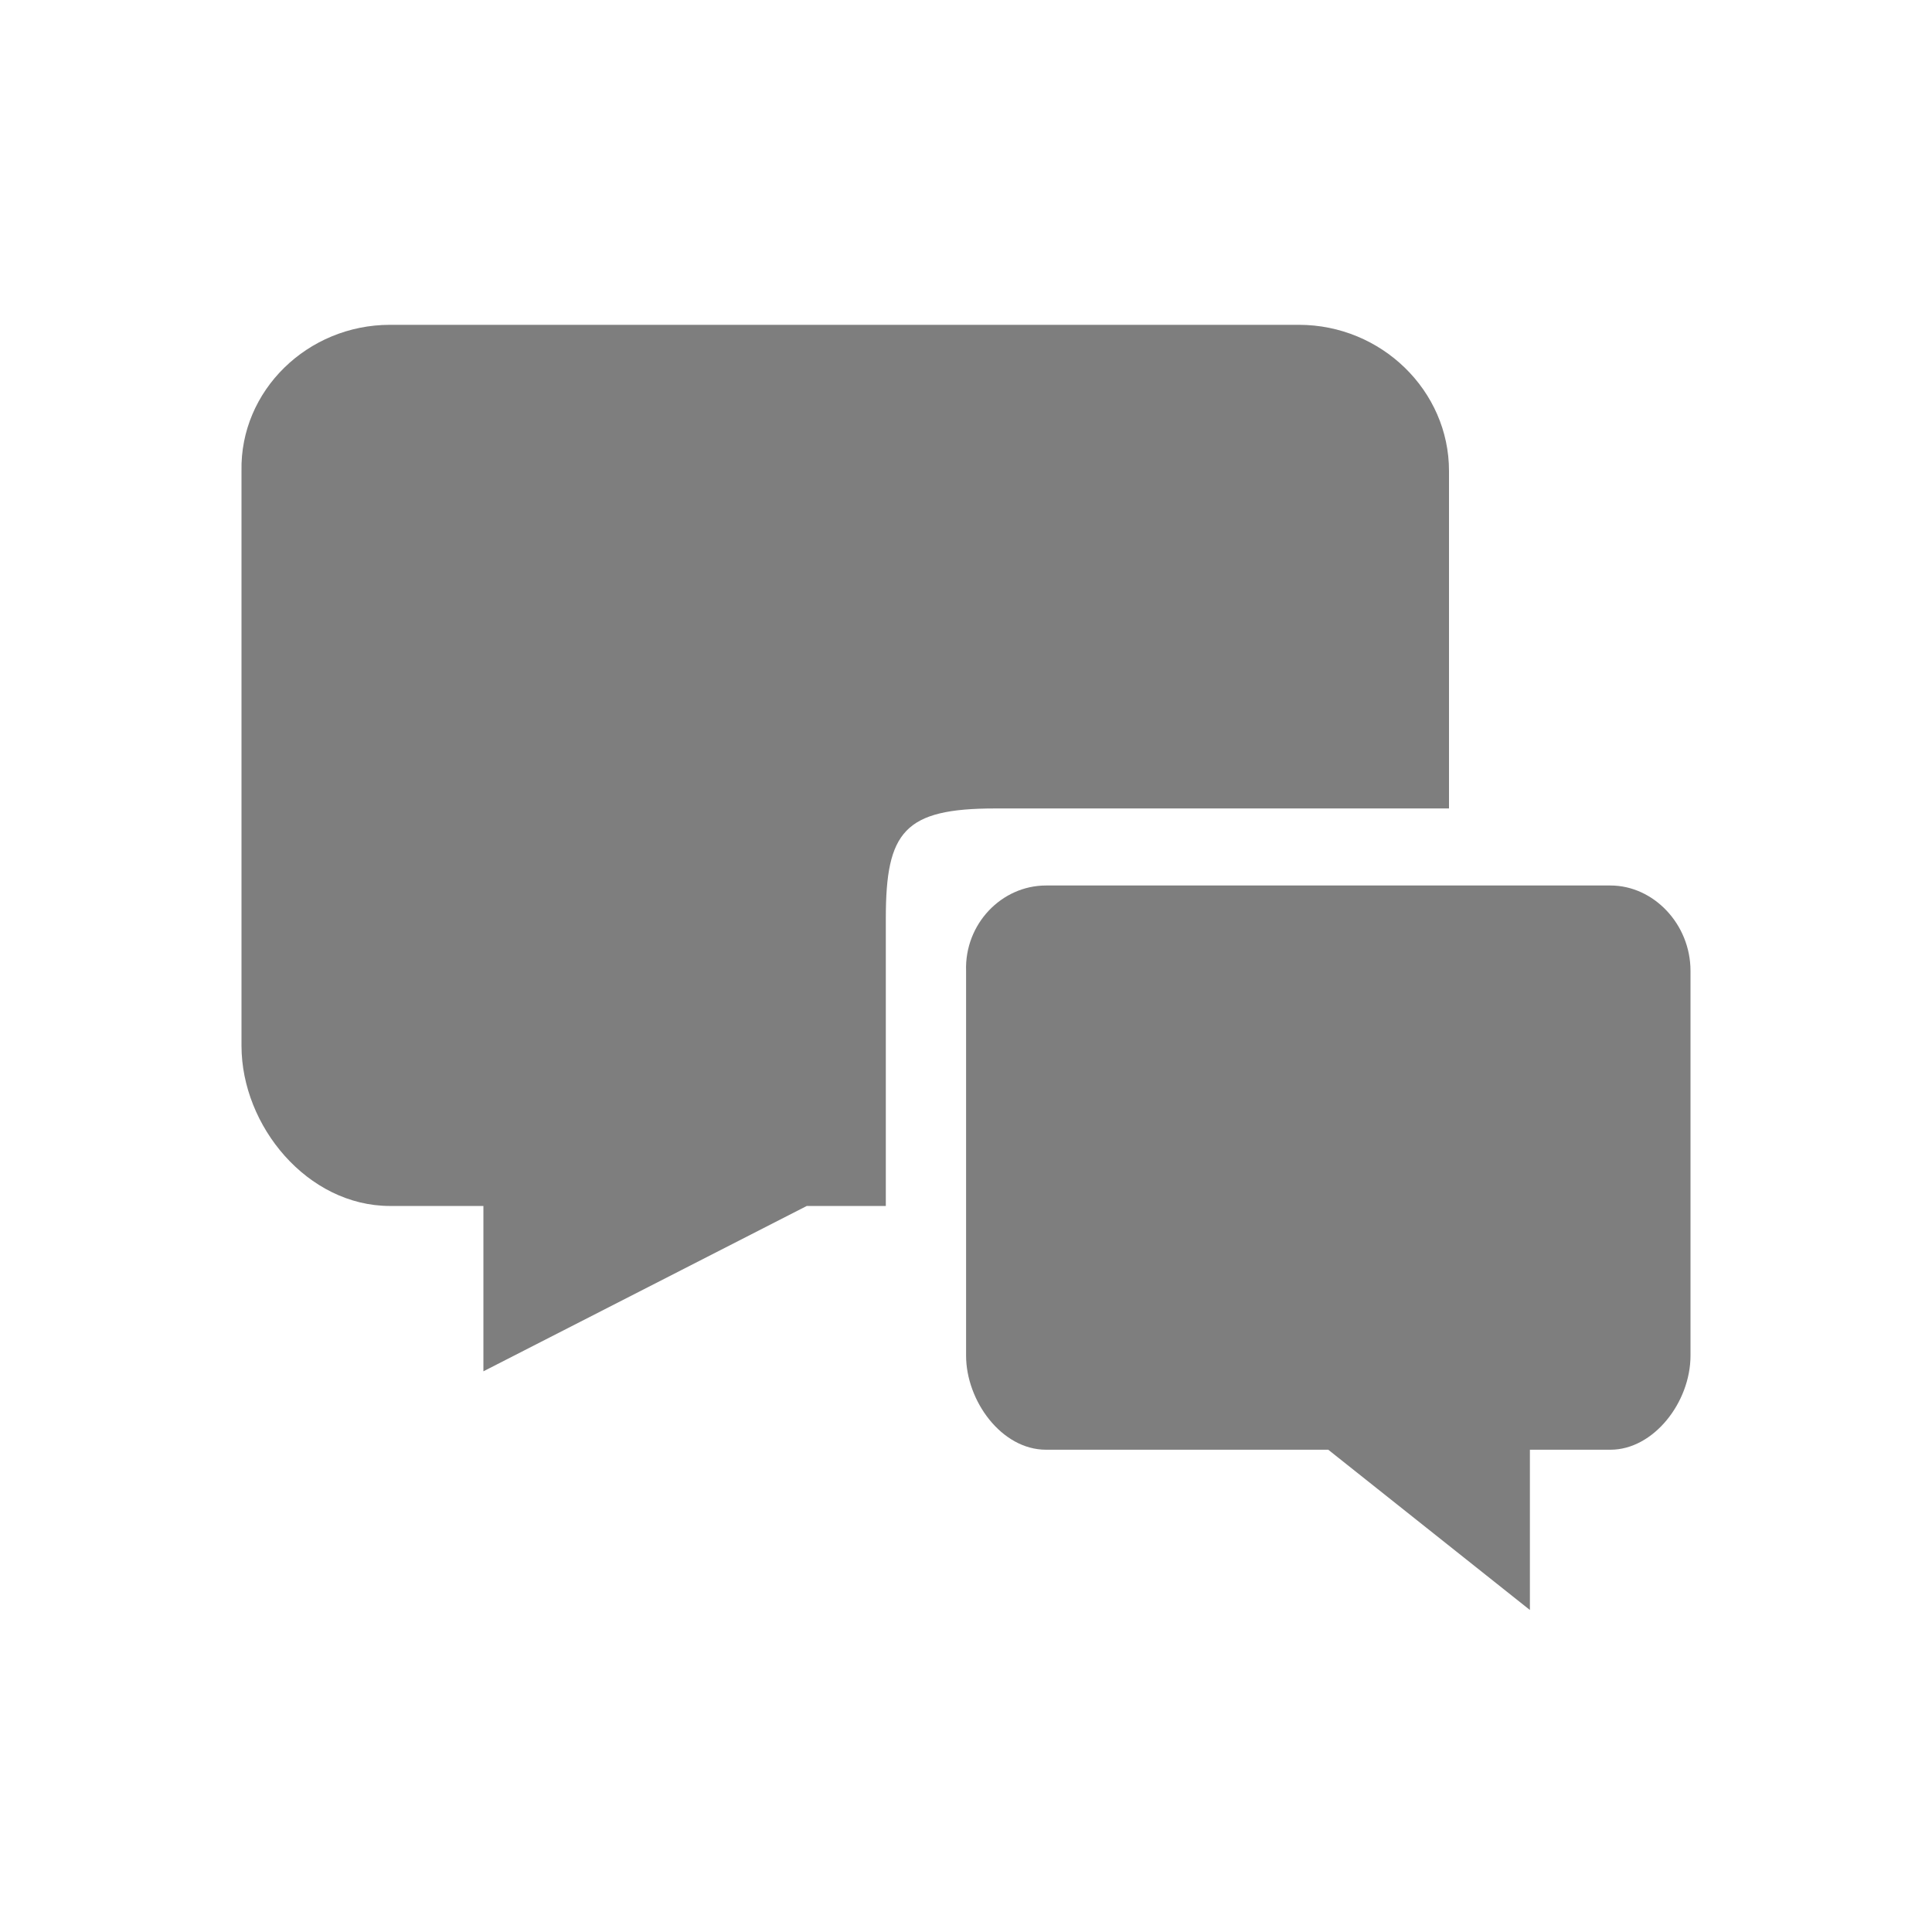 <svg width="24" height="24" viewBox="0 0 24 24" fill="none" xmlns="http://www.w3.org/2000/svg">
<g id="icon / 24-cont / social / chat-24">
<path id="chat-24" fill-rule="evenodd" clip-rule="evenodd" d="M16.135 4.035H4.845C3.82 4.035 2.98 4.853 3 5.85V12.991C3 13.988 3.82 14.981 4.845 14.981H6.005V17.035L10.022 14.981H11.004V11.405C11.004 10.328 11.235 10.043 12.362 10.043H18V5.85C18 4.853 17.16 4.035 16.135 4.035ZM20.006 11H12.994C12.44 11 11.982 11.48 12.001 12.06V16.84C12.001 17.4 12.44 18.009 12.994 18.009H16.5L19.005 20V18.009H20.006C20.541 18.009 21 17.42 21 16.84V12.06C21 11.48 20.541 11 20.006 11Z" fill="#7E7E7E"/>
</g>
</svg>
